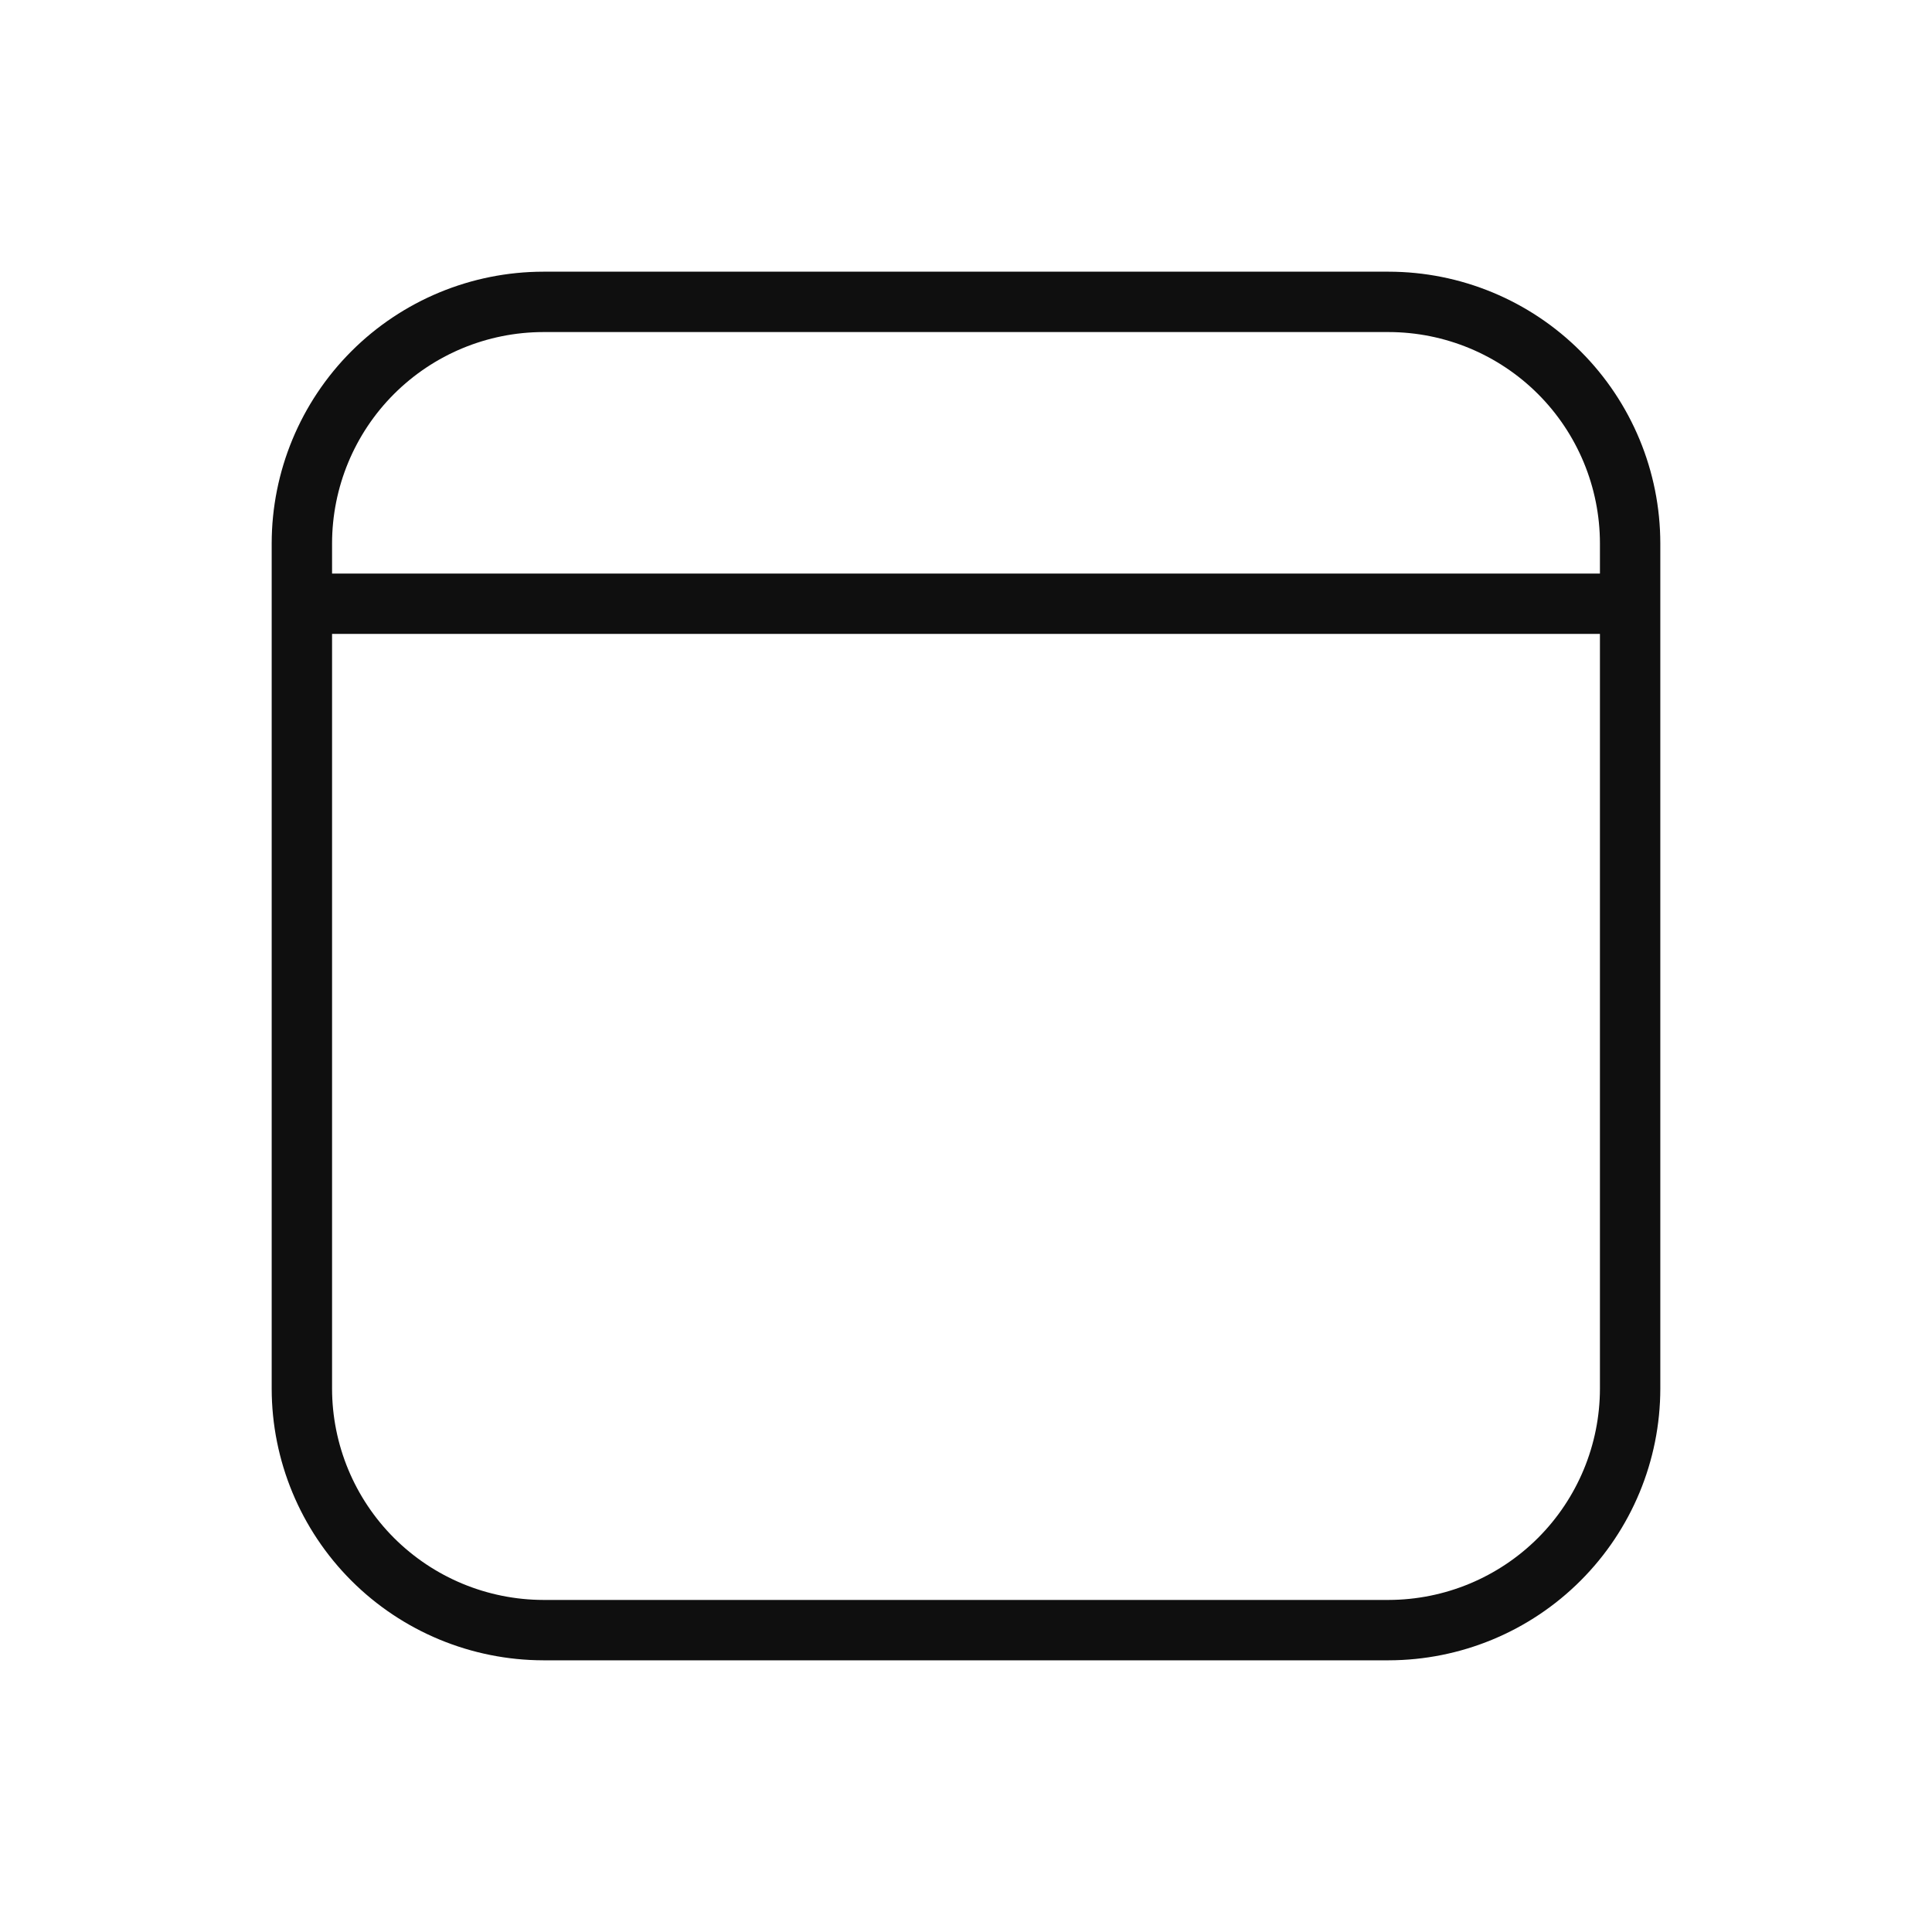 <svg width="32" height="32" viewBox="0 0 32 32" fill="none" xmlns="http://www.w3.org/2000/svg">
<path d="M23 4.5H9C7.807 4.501 6.663 4.975 5.819 5.819C4.976 6.663 4.501 7.806 4.5 9V23C4.501 24.193 4.976 25.337 5.819 26.18C6.663 27.024 7.807 27.498 9 27.5H23C24.193 27.498 25.337 27.024 26.18 26.18C27.024 25.336 27.499 24.193 27.5 23V9C27.499 7.806 27.024 6.663 26.18 5.819C25.337 4.975 24.193 4.501 23 4.5ZM9 5.5H23C23.928 5.501 24.817 5.87 25.474 6.526C26.13 7.182 26.499 8.072 26.5 9V9.5H5.5V9C5.501 8.072 5.87 7.182 6.526 6.526C7.183 5.87 8.072 5.501 9 5.5ZM23 26.5H9C8.072 26.498 7.183 26.129 6.526 25.473C5.87 24.817 5.501 23.927 5.5 23V10.499H26.5V23C26.499 23.927 26.13 24.817 25.474 25.473C24.817 26.129 23.928 26.498 23 26.5Z" fill="#0F0F0F"/>
</svg>
